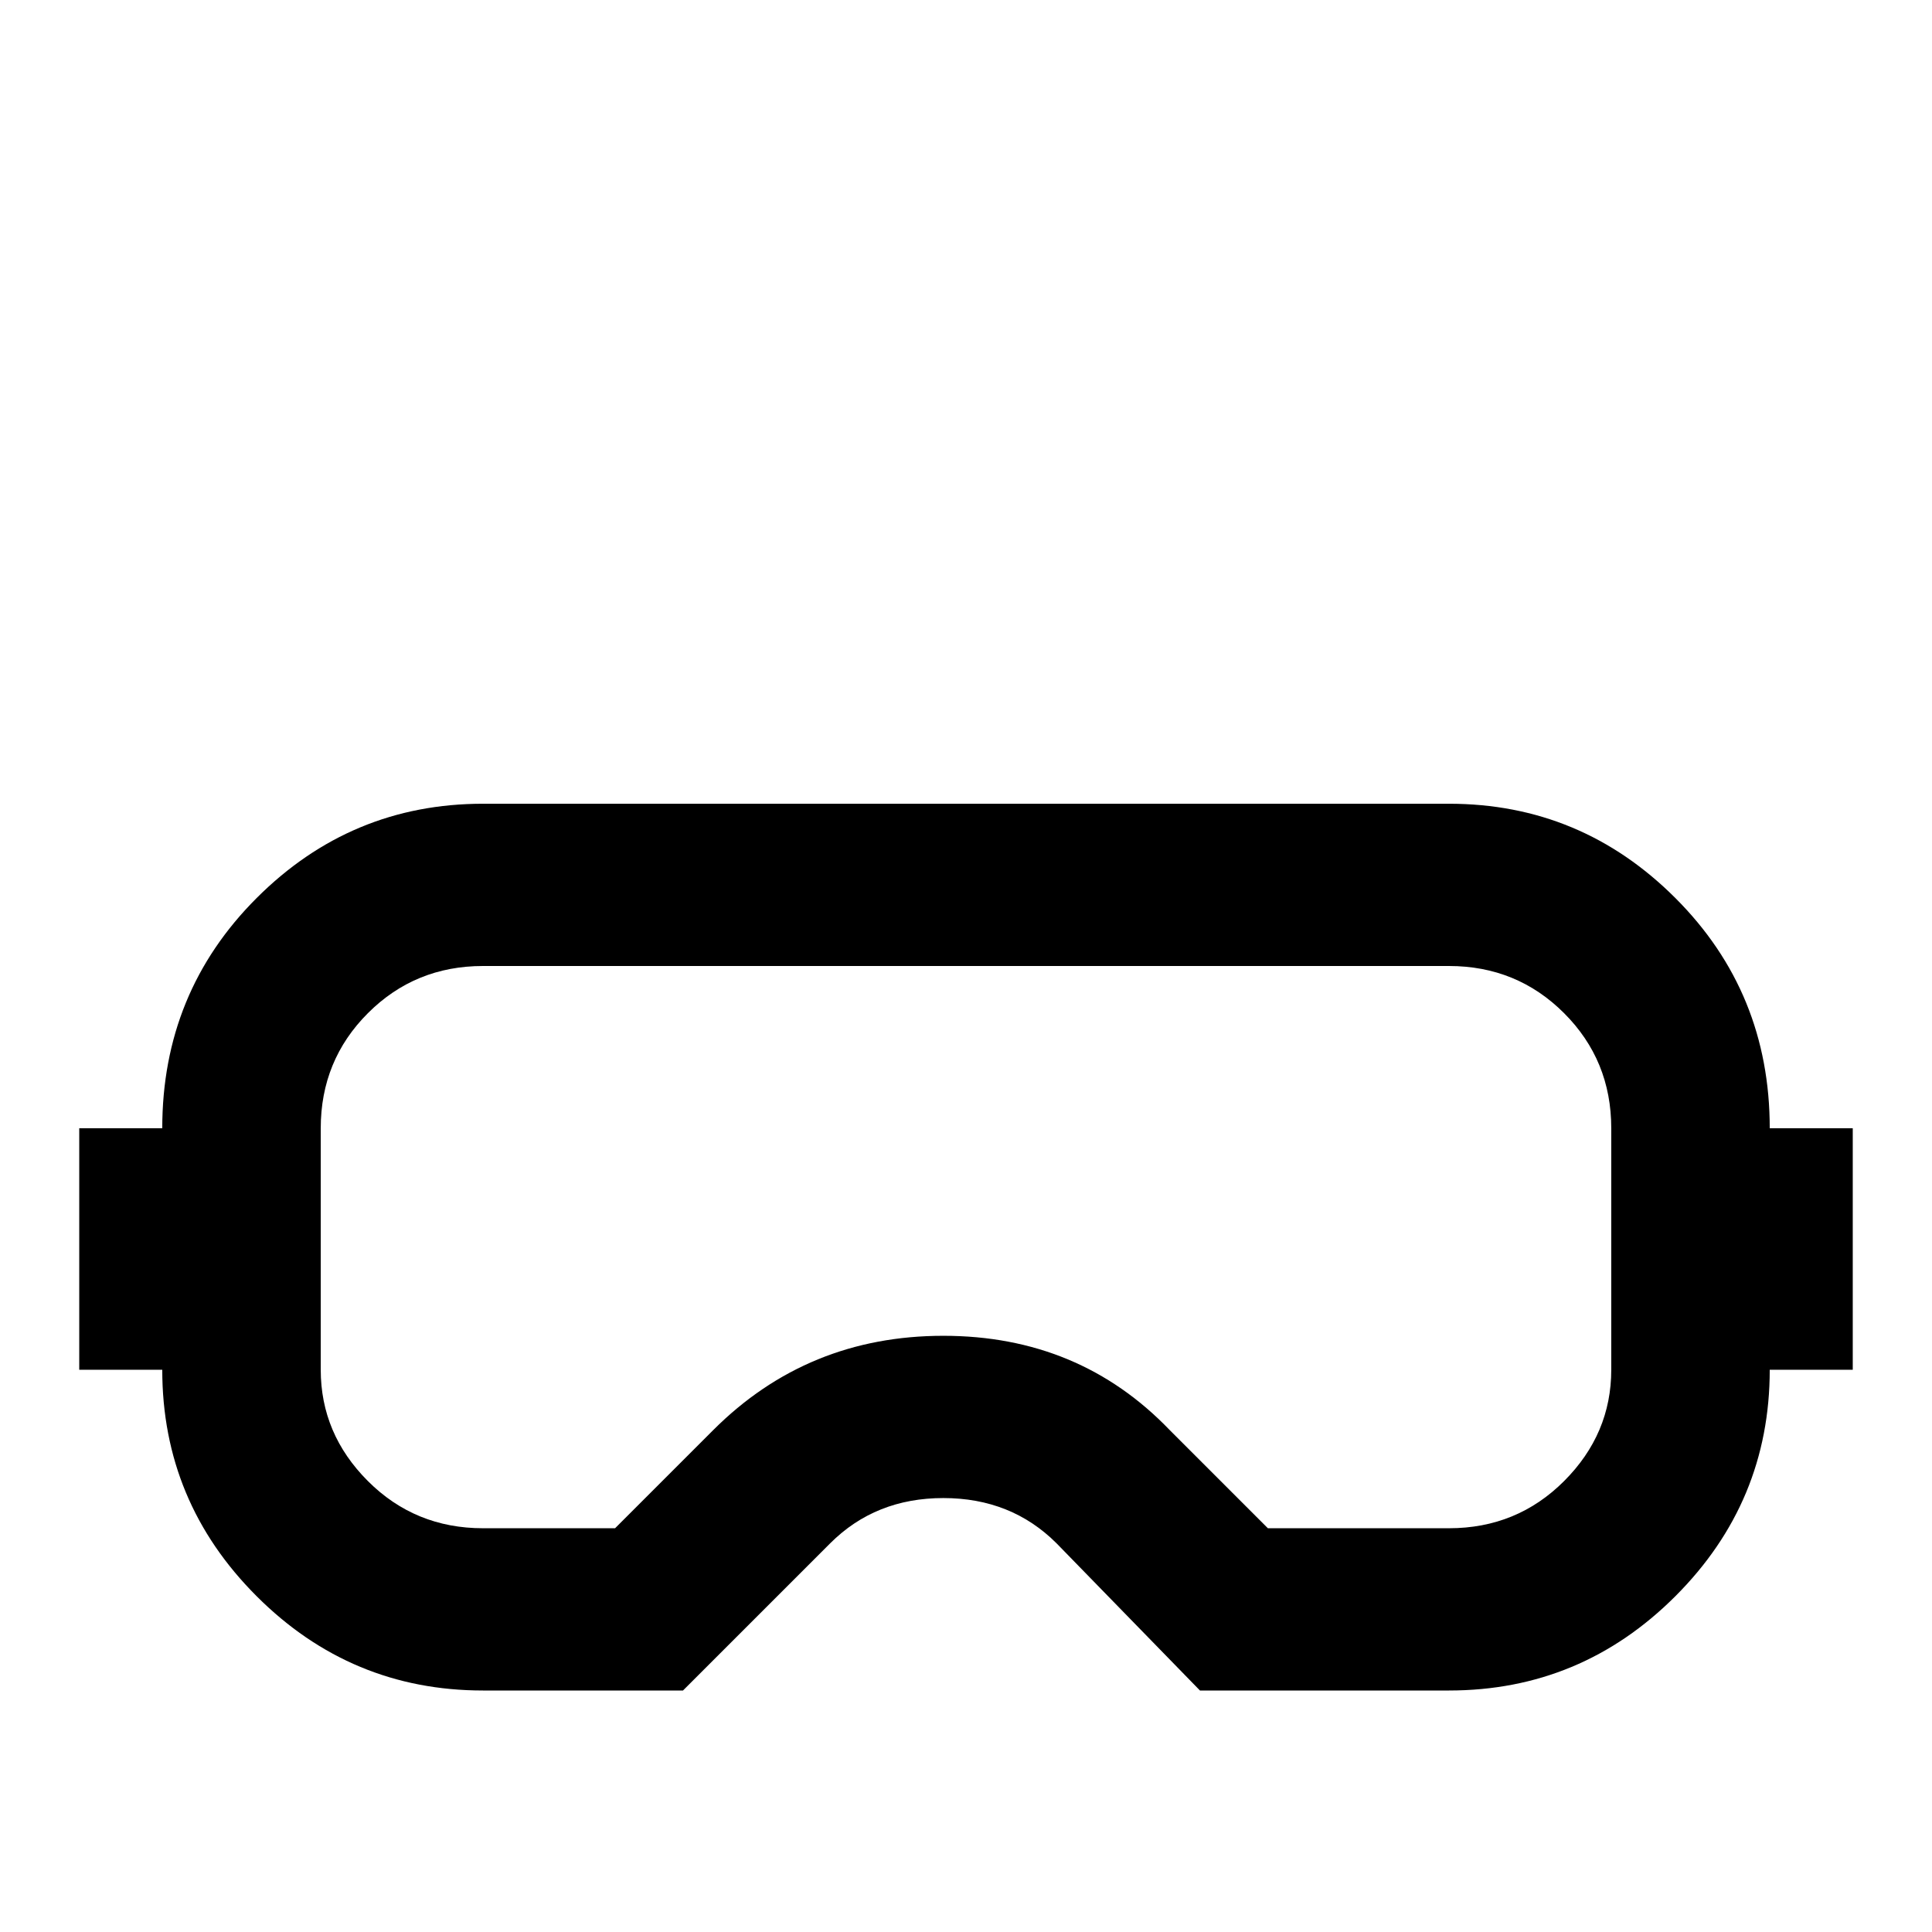 <svg xmlns="http://www.w3.org/2000/svg" viewBox="0 -512 512 512">
	<path fill="#000000" d="M384 -256Q402 -256 414.5 -243.5Q427 -231 427 -213V-149Q427 -132 414.5 -119.5Q402 -107 384 -107H336L310 -133Q286 -158 250 -158Q214 -158 189 -133L163 -107H128Q110 -107 97.5 -119.5Q85 -132 85 -149V-213Q85 -231 97.5 -243.5Q110 -256 128 -256ZM384 -299H128Q93 -299 68 -274Q43 -249 43 -213H21V-149H43Q43 -114 68 -89Q93 -64 128 -64H181Q183 -66 220 -103Q232 -115 250 -115Q268 -115 280 -103L318 -64H384Q419 -64 444 -89Q469 -114 469 -149H491V-213H469Q469 -249 444 -274Q419 -299 384 -299Z"/>
</svg>